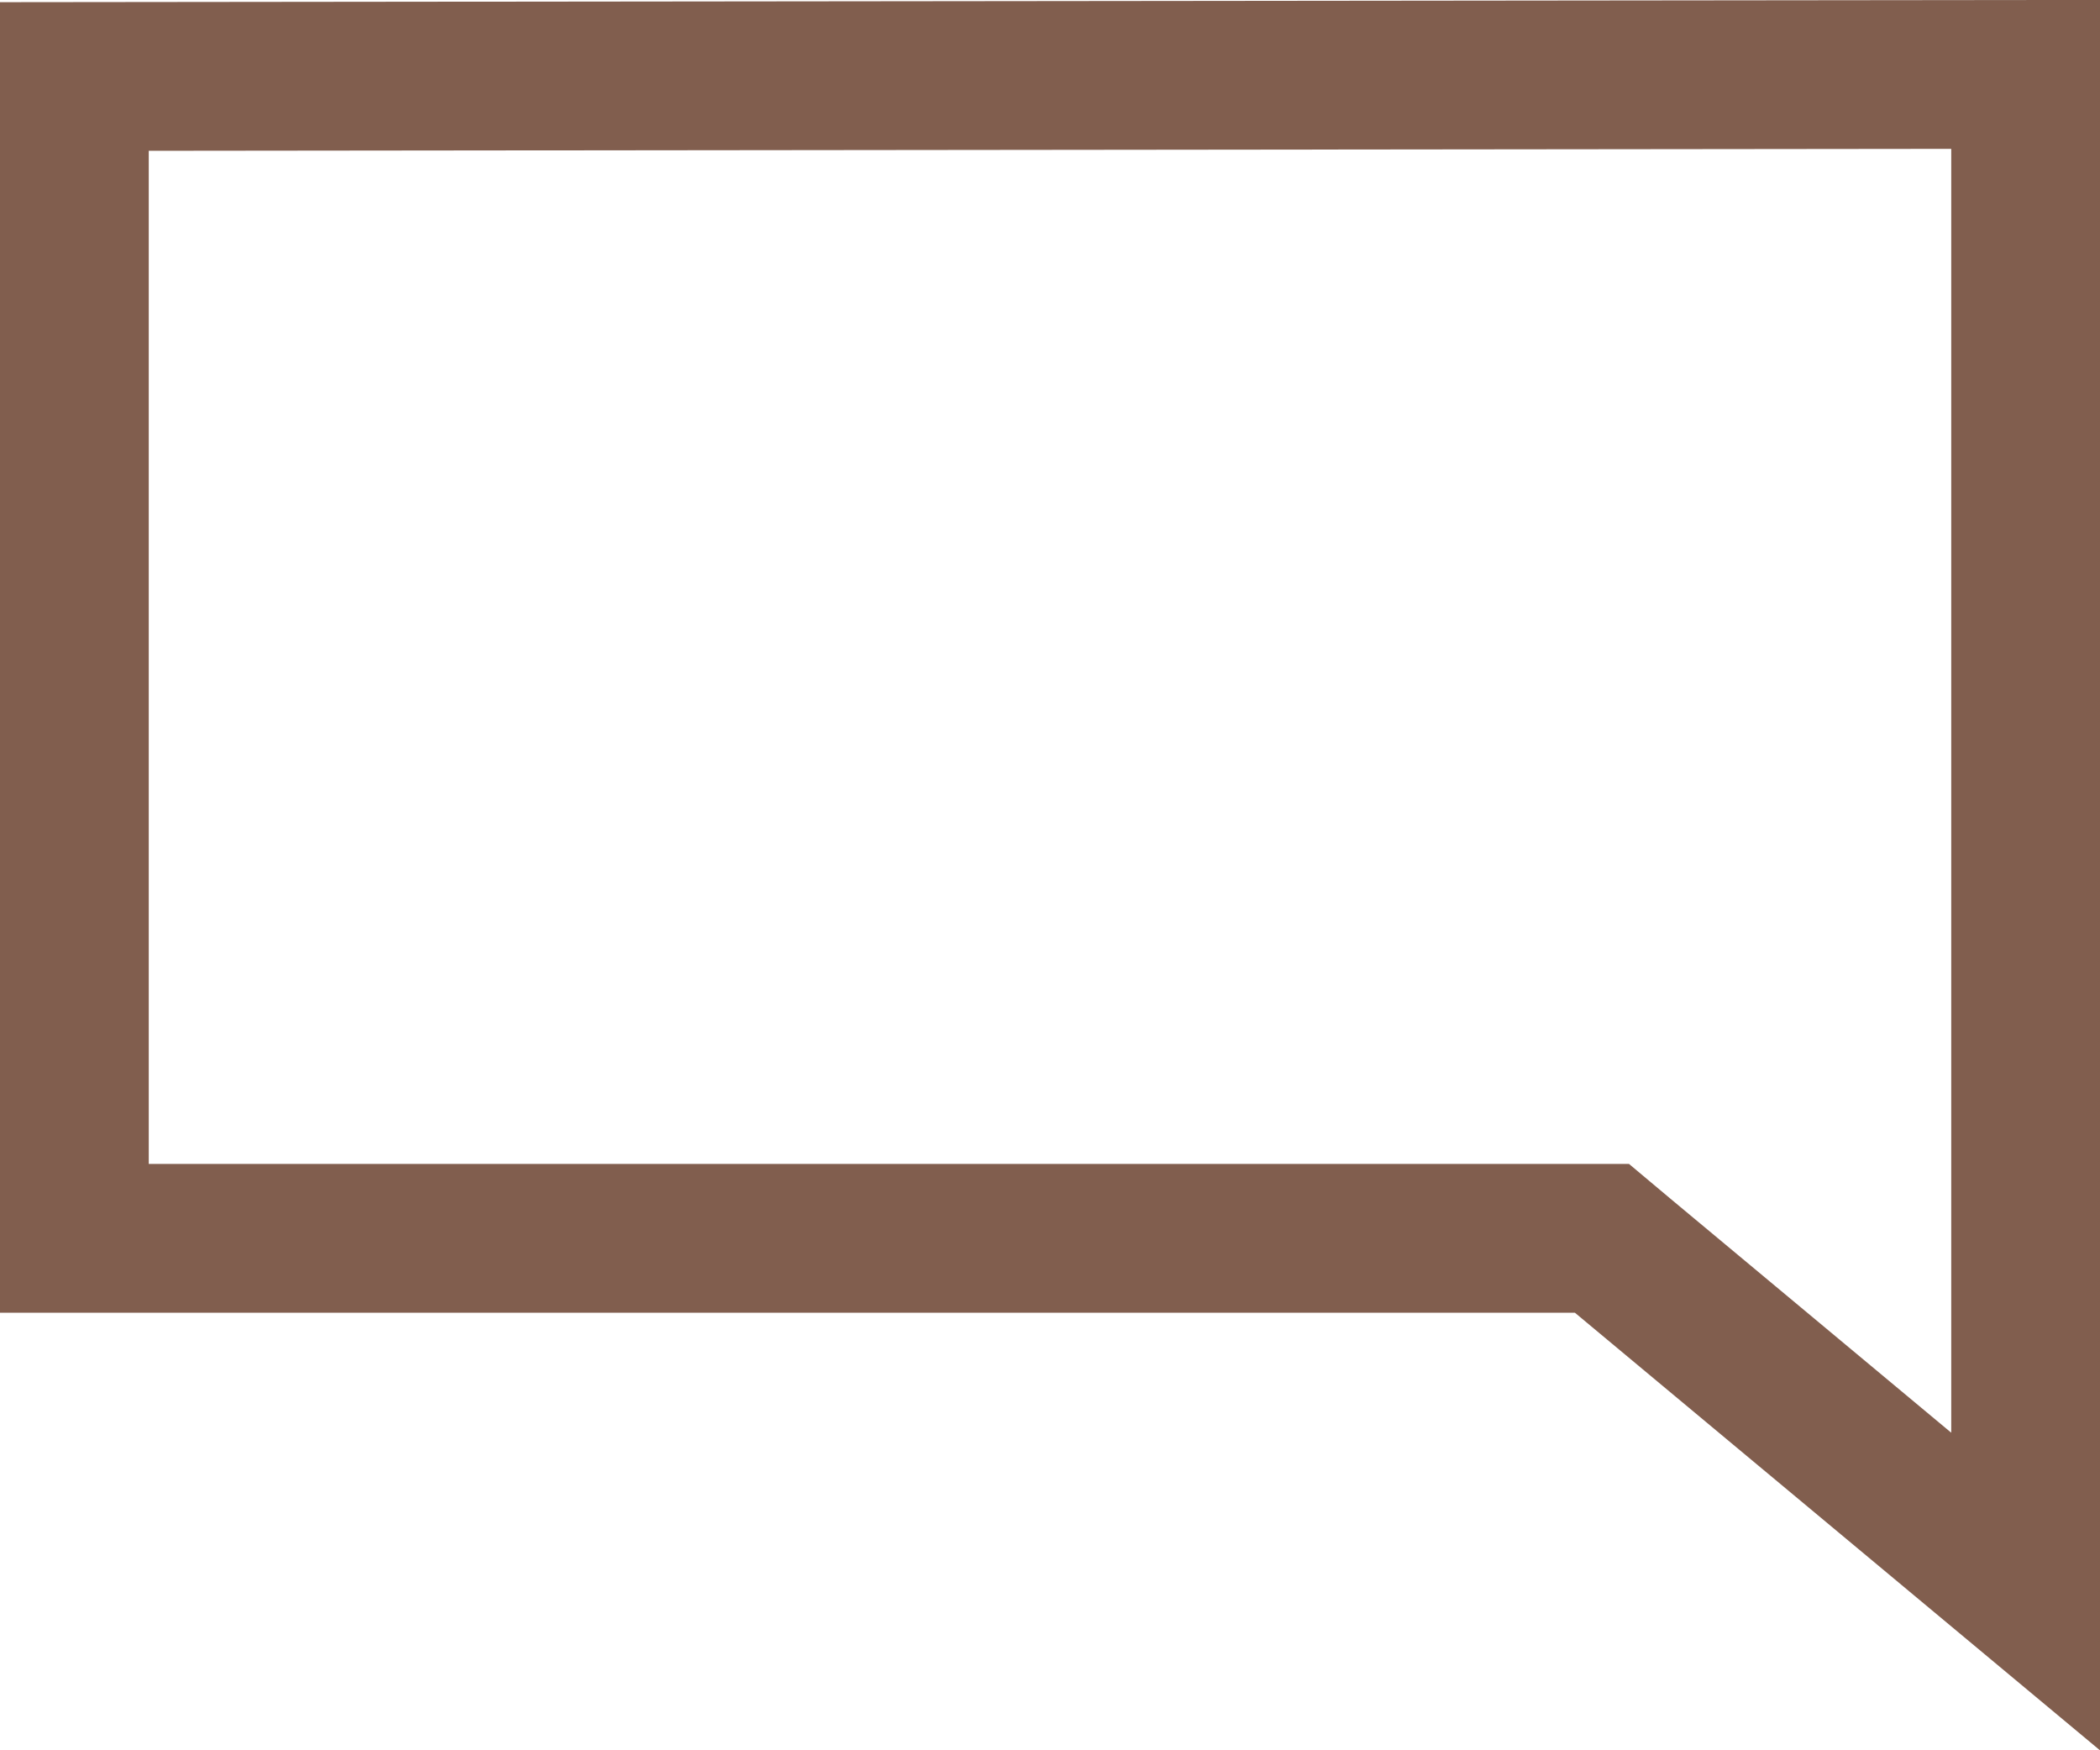 <svg width="12" height="10" viewBox="0 0 12 10" fill="none" xmlns="http://www.w3.org/2000/svg">
<path d="M11.575 9.093L9.272 7.174L9.154 7.075H0.425V0.437L11.575 0.425V9.093Z" stroke="#815E4E" stroke-width="0.85"/>
</svg>
